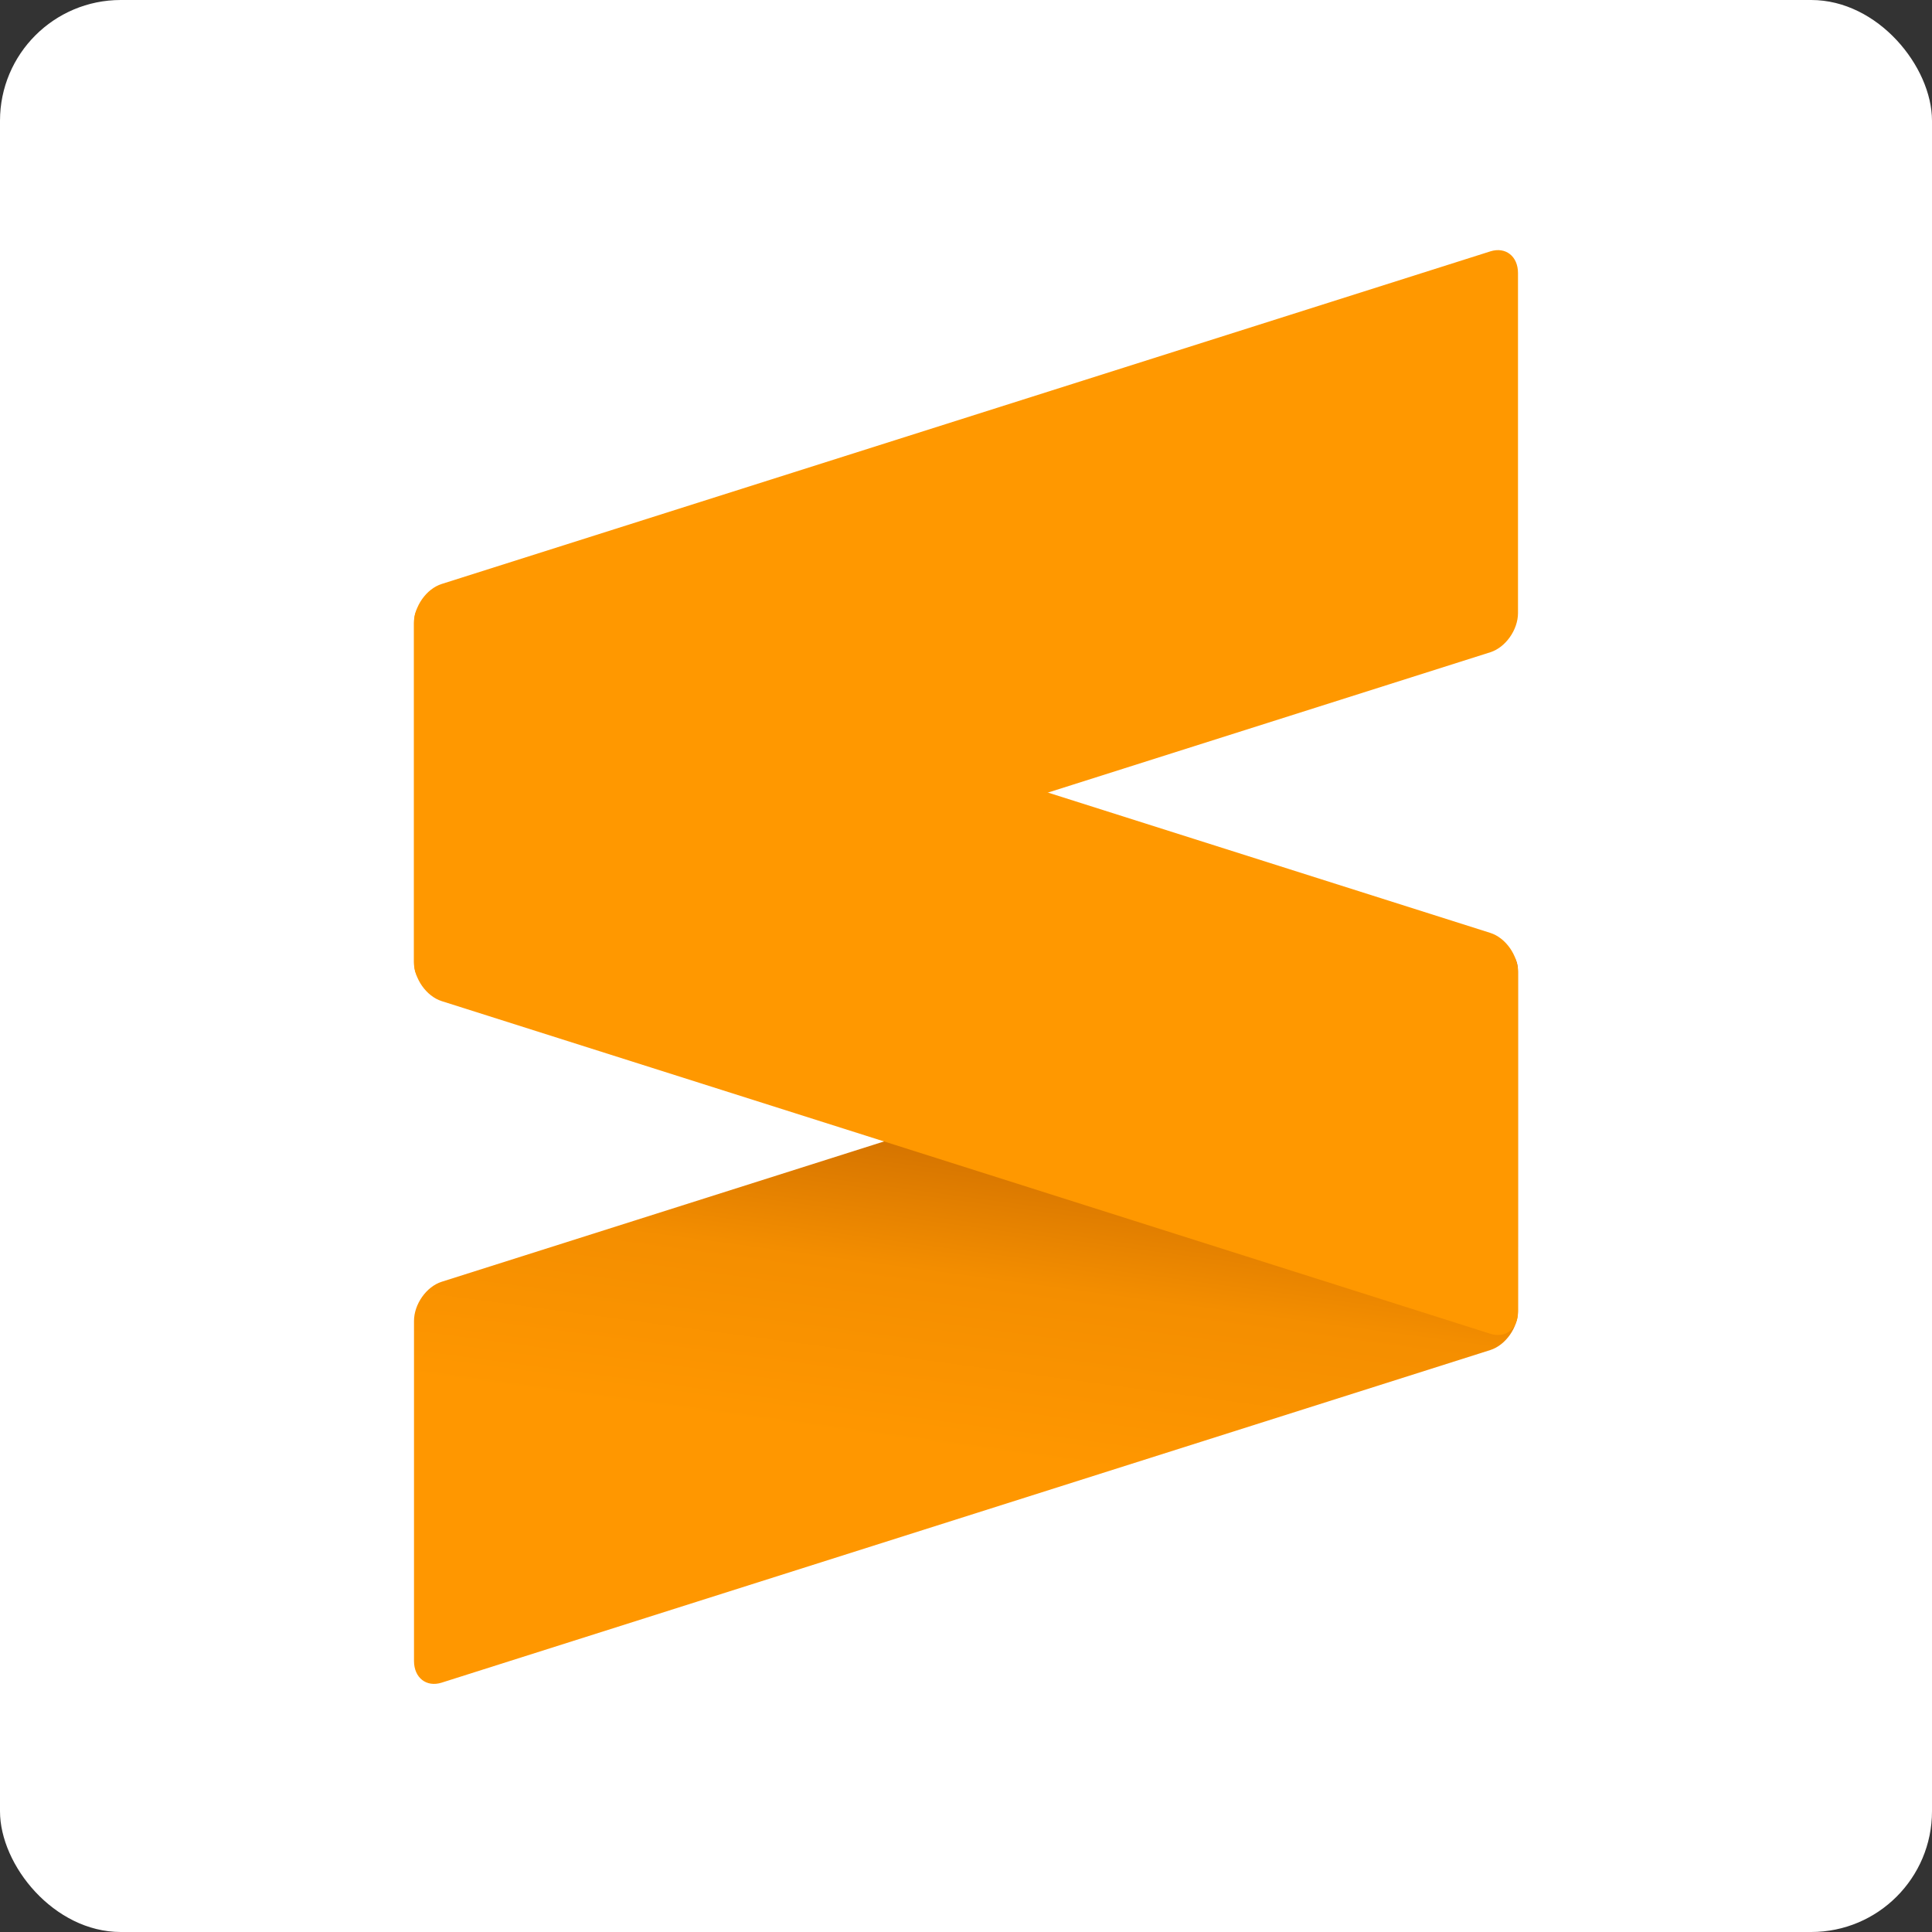 <svg xmlns="http://www.w3.org/2000/svg" width="448" height="448" viewBox="0 0 448 448">
  <rect x="0" y="0" width="448" height="448" fill="#333333" stroke="none"/>
  <defs>
    <linearGradient id="sublime-icon-a" x1="50%" x2="50%" y1="0%" y2="100%">
      <stop offset="0%" stop-color="#fff"/>
      <stop offset="100%" stop-color="#fff"/>
    </linearGradient>
    <linearGradient id="sublime-icon-b" x1="55.117%" x2="63.68%" y1="69.542%" y2="26.578%">
      <stop offset="0%" stop-color="#FF9700"/>
      <stop offset="53%" stop-color="#F48E00"/>
      <stop offset="100%" stop-color="#CE6E00"/>
    </linearGradient>
  </defs>
  <g fill="none" fill-rule="evenodd">
    <rect width="448" height="448" fill="url(#sublime-icon-a)" fill-rule="nonzero" rx="28"/>
    <path fill="url(#sublime-icon-b)" d="M352,225.117 C352,221.218 349.12,218.97 345.585,220.087 L102.415,297.222 C98.873,298.346 96,302.422 96,306.314 L96,385.149 C96,389.047 98.873,391.303 102.415,390.179 L345.585,313.051 C349.12,311.927 352,307.851 352,303.952 L352,225.117 L352,225.117 Z"/>
    <path fill="#FF9800" d="M96,223.042 C96,226.941 98.873,231.017 102.414,232.141 L345.586,309.278 C349.127,310.402 352,308.147 352,304.256 L352,225.419 C352,221.527 349.127,217.451 345.586,216.327 L102.414,139.19 C98.873,138.066 96,140.314 96,144.212 L96,223.042 Z"/>
    <path fill="#FF9800" d="M352,63.319 C352,59.42 349.12,57.165 345.585,58.289 L102.415,135.416 C98.873,136.54 96,140.617 96,144.516 L96,223.35 C96,227.249 98.873,229.497 102.415,228.38 L345.585,151.246 C349.12,150.122 352,146.045 352,142.154 L352,63.319 Z"/>
  </g>
</svg>
